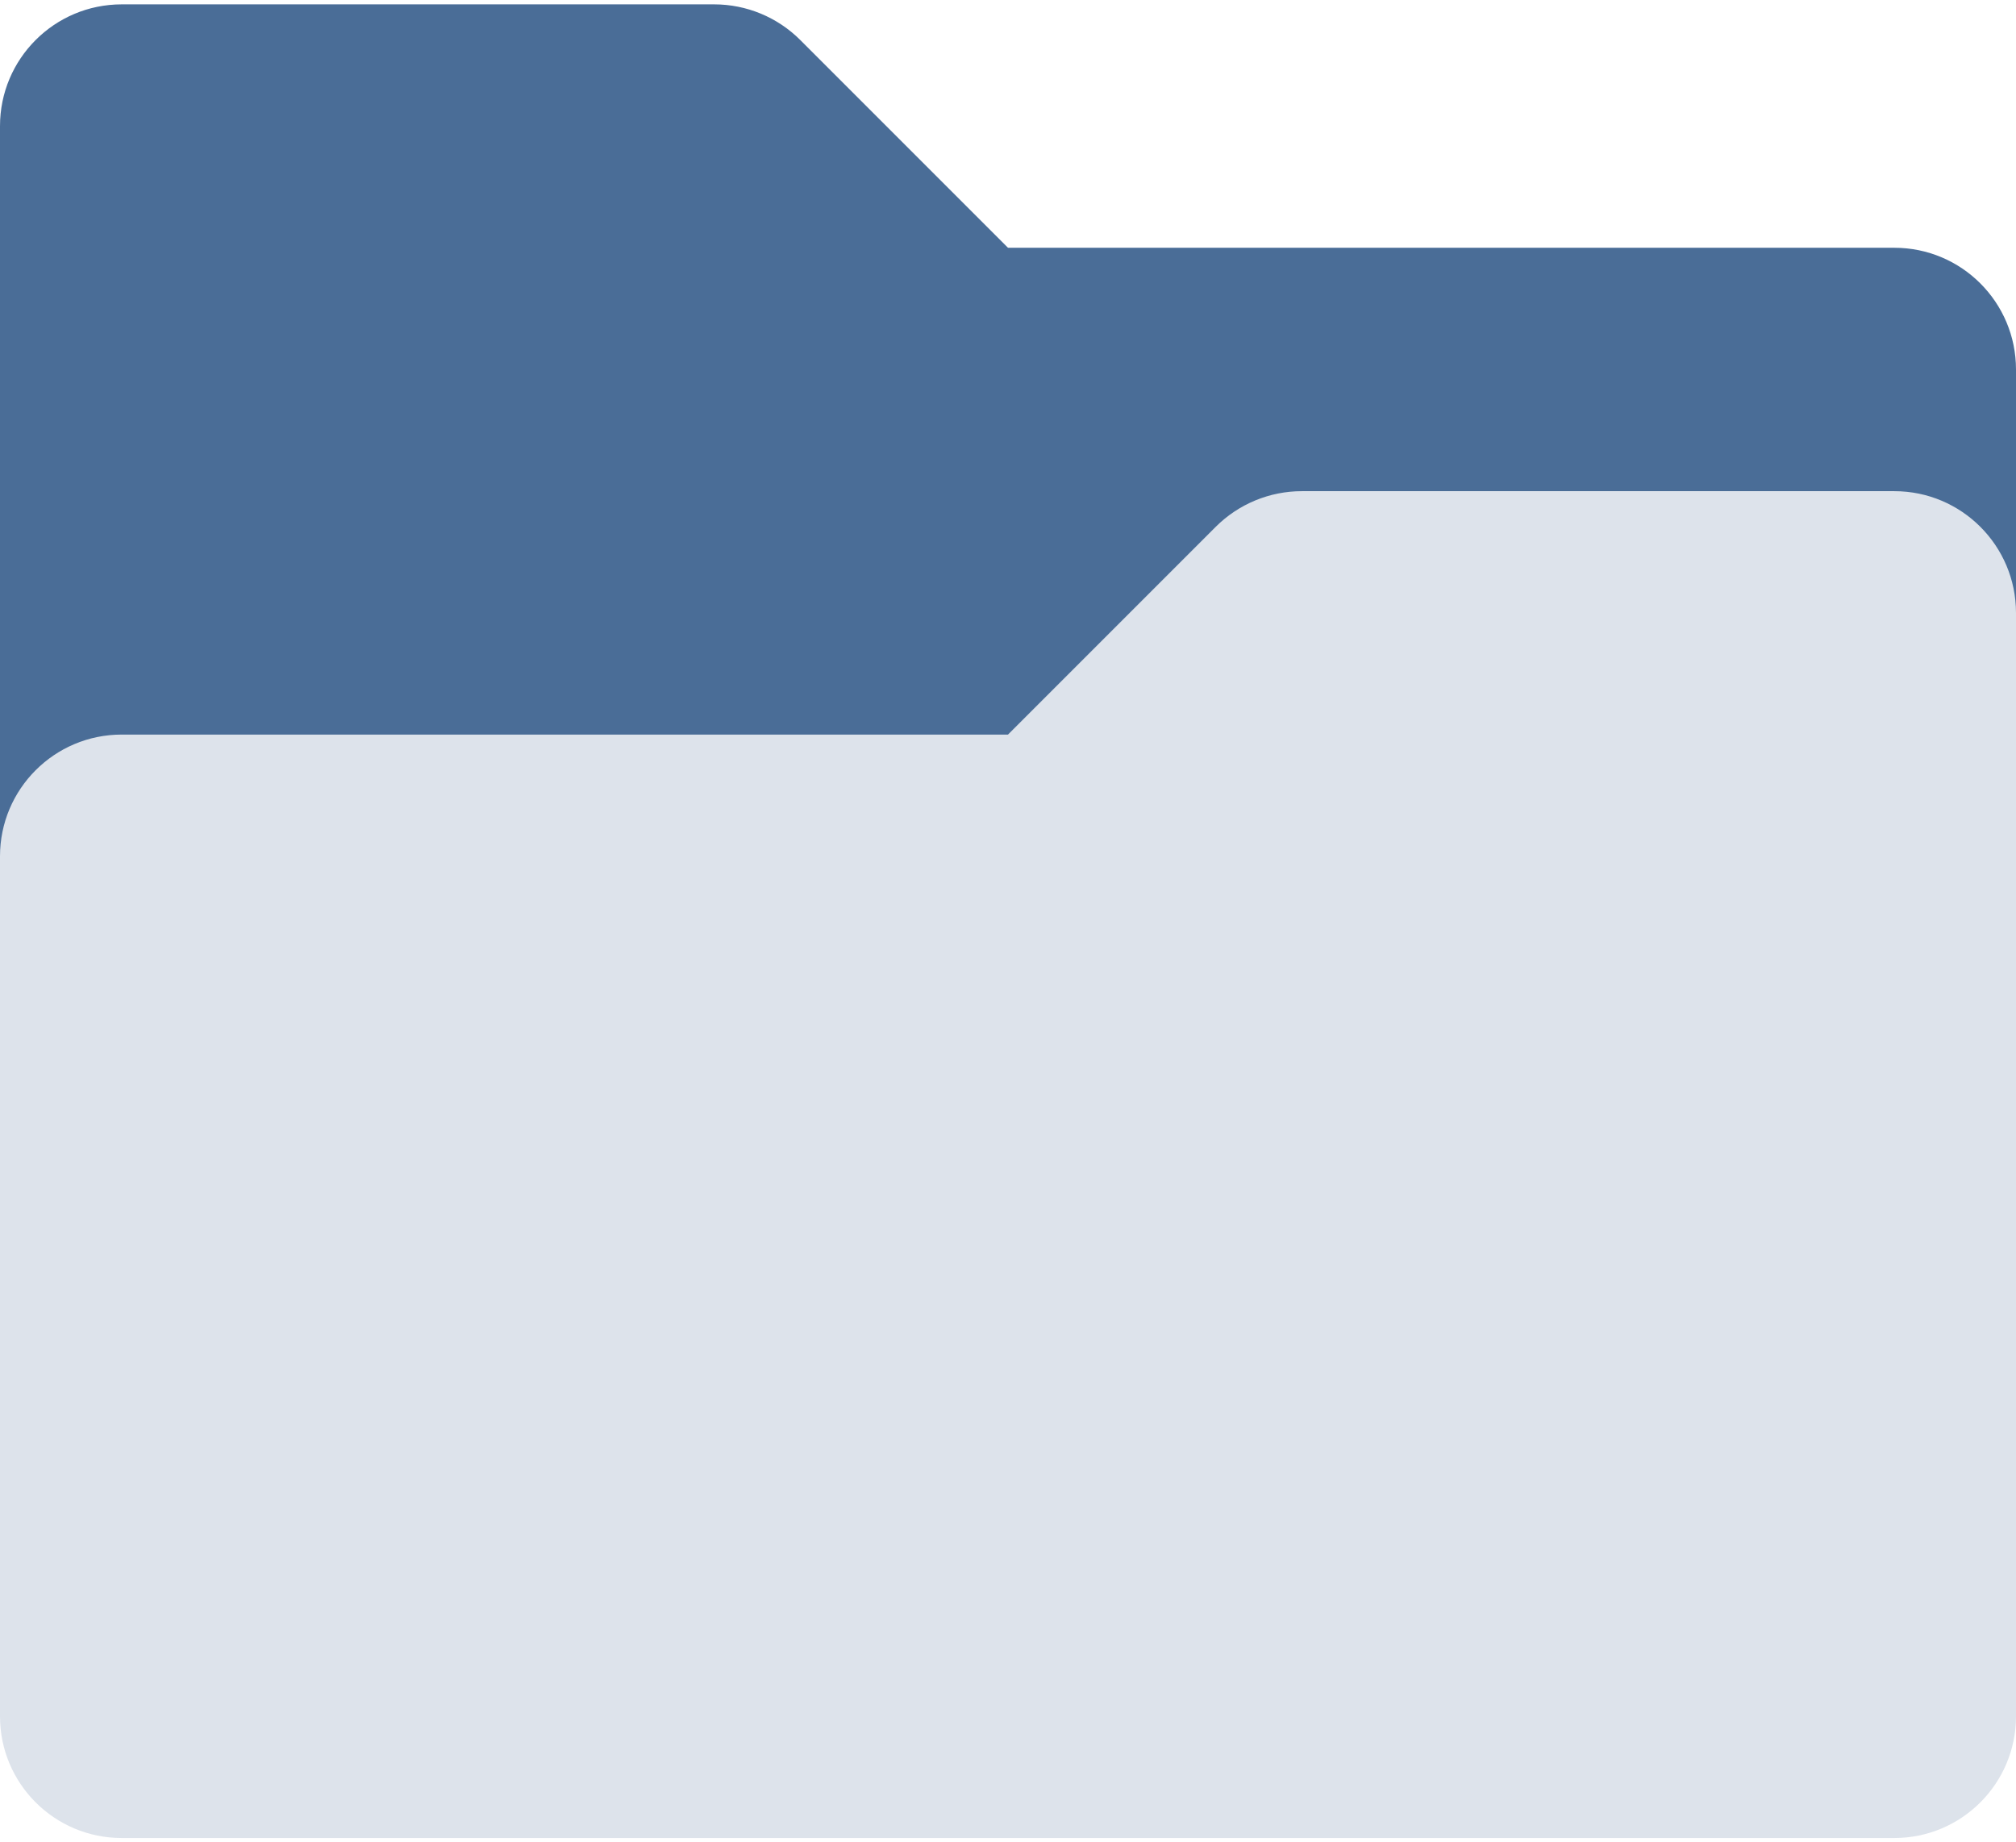 <svg width="116" height="106" viewBox="0 0 116 106" fill="none" xmlns="http://www.w3.org/2000/svg">
<path d="M41.095 0.251C42.953 0.251 44.734 0.989 46.048 2.303L58 14.255H108.998C112.865 14.255 116 17.39 116 21.258V35.262H101.996V30.593L87.992 49.266H0V7.254C0 3.386 3.135 0.251 7.002 0.251H41.095Z" fill="#4A6D97"/>
<path d="M108.998 28.259C112.865 28.259 116 31.394 116 35.262V98.747C116 102.614 112.865 105.748 108.998 105.748H7.002C3.135 105.748 0 102.614 0 98.747V49.266C0 45.398 3.135 42.263 7.002 42.263H58L69.952 30.311C70.602 29.661 71.375 29.145 72.225 28.793C73.075 28.441 73.986 28.259 74.905 28.259H108.998Z" fill="#DDE3EB"/>
</svg>
